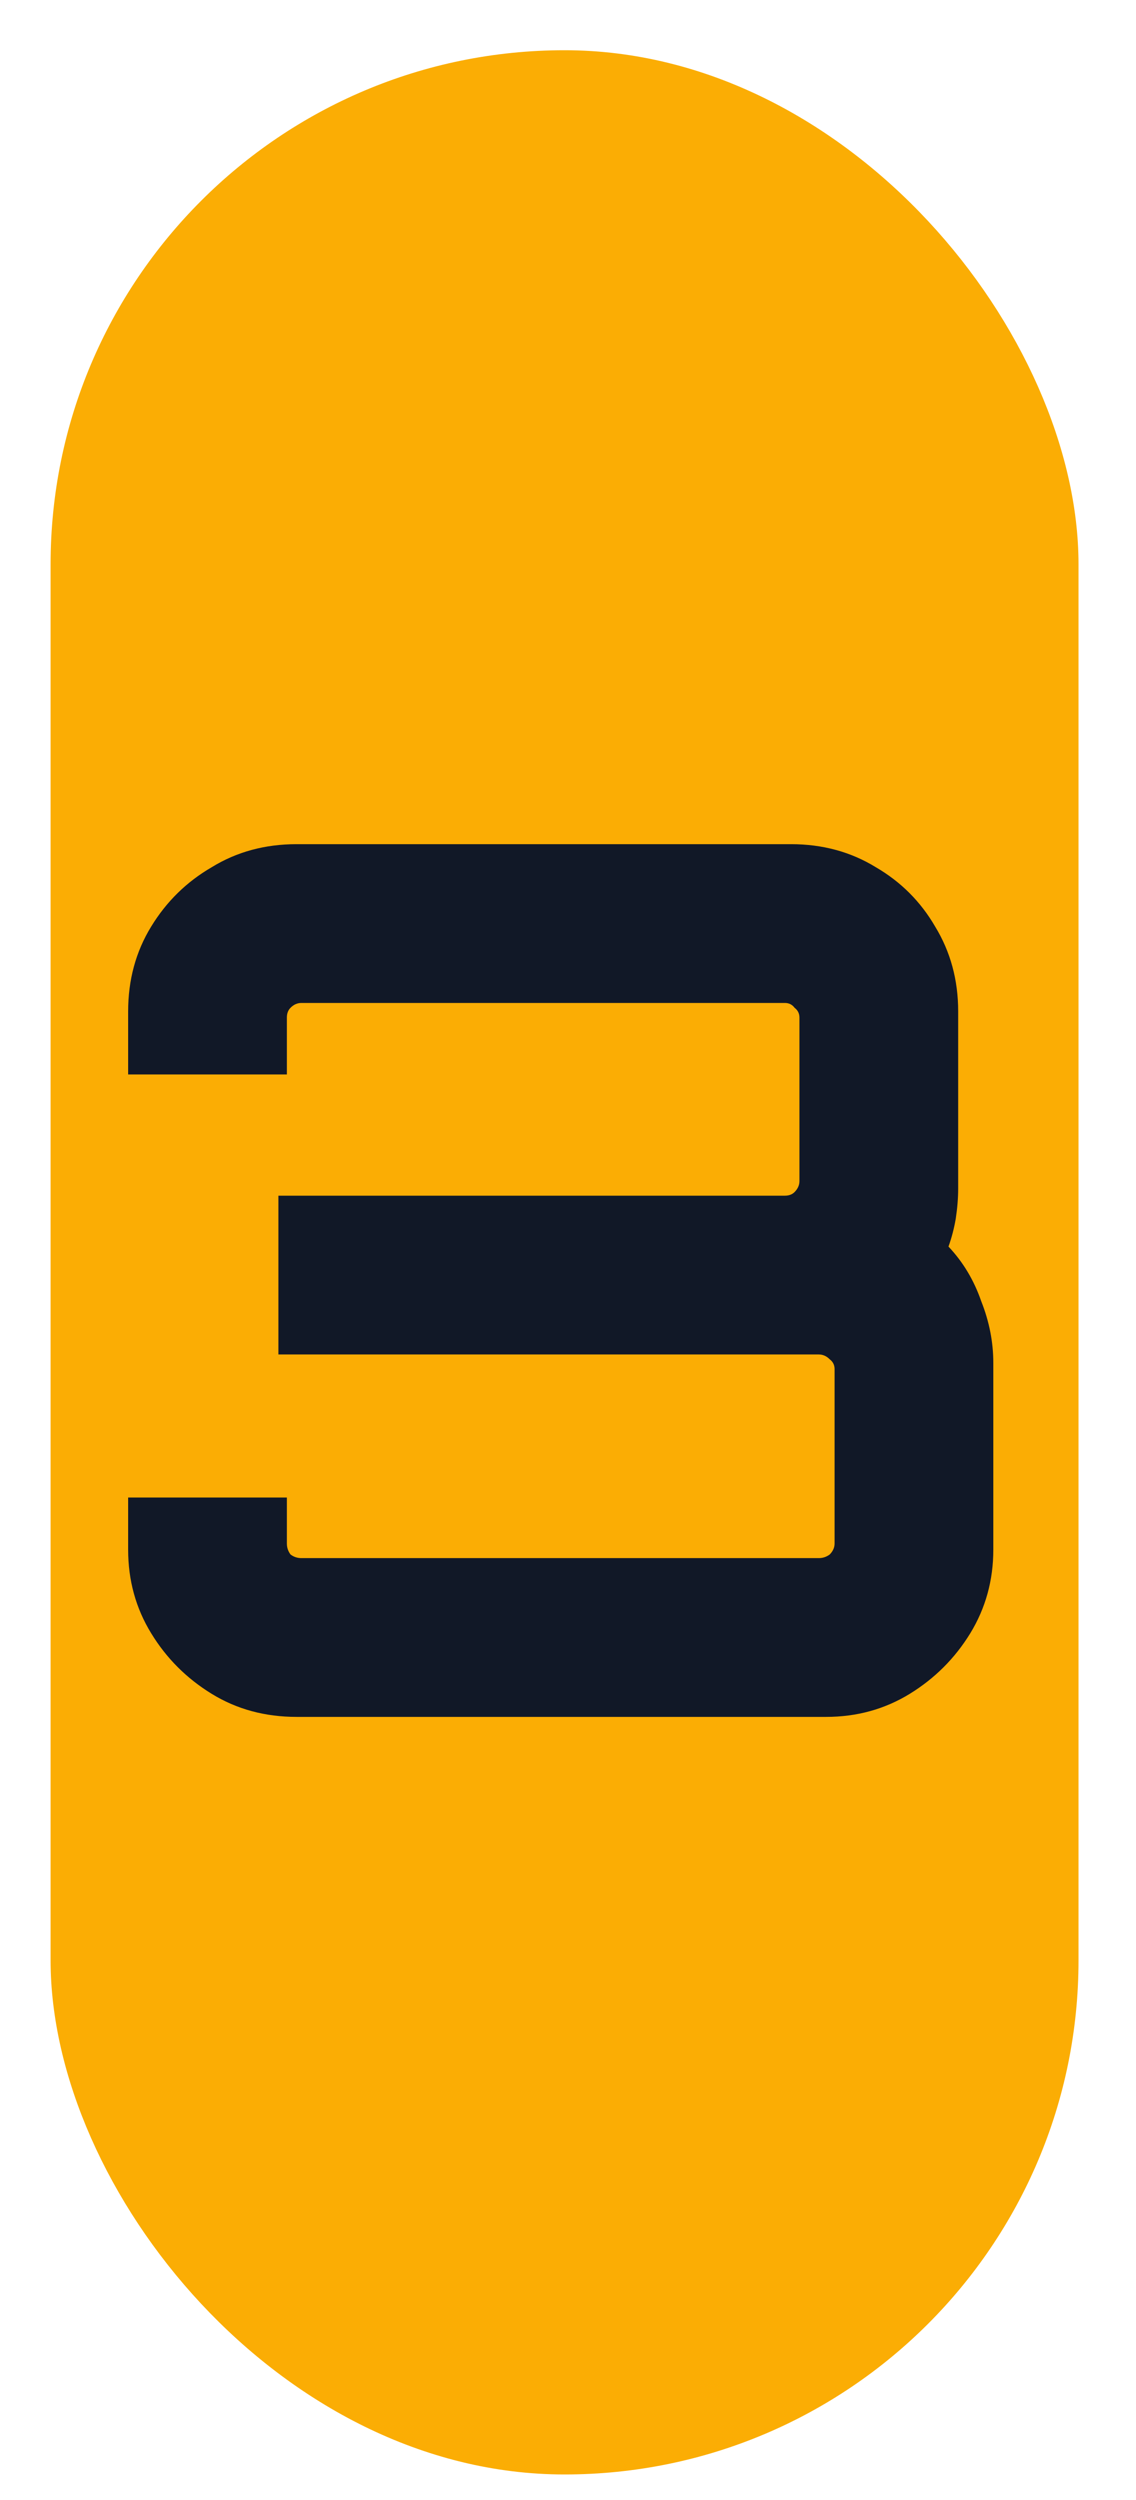 <svg width="15" height="33" viewBox="0 0 15 33" fill="none" xmlns="http://www.w3.org/2000/svg">
<rect x="0.668" y="0.663" width="13.573" height="32" rx="6.786" fill="#FBAD04"/>
<path d="M3.916 22.663C3.5 22.663 3.126 22.562 2.796 22.359C2.465 22.156 2.198 21.89 1.996 21.559C1.793 21.228 1.692 20.86 1.692 20.455V19.767H3.788V20.375C3.788 20.428 3.804 20.476 3.836 20.519C3.878 20.551 3.926 20.567 3.98 20.567H10.812C10.865 20.567 10.913 20.551 10.956 20.519C10.998 20.476 11.02 20.428 11.02 20.375V18.071C11.02 18.018 10.998 17.975 10.956 17.943C10.913 17.9 10.865 17.879 10.812 17.879H3.676V15.783H10.364C10.417 15.783 10.46 15.767 10.492 15.735C10.534 15.692 10.556 15.644 10.556 15.591V13.431C10.556 13.378 10.534 13.335 10.492 13.303C10.46 13.26 10.417 13.239 10.364 13.239H3.98C3.926 13.239 3.878 13.26 3.836 13.303C3.804 13.335 3.788 13.378 3.788 13.431V14.183H1.692V13.351C1.692 12.935 1.793 12.562 1.996 12.231C2.198 11.9 2.465 11.639 2.796 11.447C3.126 11.244 3.5 11.143 3.916 11.143H10.444C10.86 11.143 11.233 11.244 11.564 11.447C11.894 11.639 12.156 11.9 12.348 12.231C12.55 12.562 12.652 12.935 12.652 13.351V15.687C12.652 15.815 12.641 15.948 12.62 16.087C12.598 16.215 12.566 16.338 12.524 16.455C12.716 16.658 12.86 16.898 12.956 17.175C13.062 17.442 13.116 17.714 13.116 17.991V20.455C13.116 20.86 13.014 21.228 12.812 21.559C12.609 21.89 12.342 22.156 12.012 22.359C11.681 22.562 11.313 22.663 10.908 22.663H3.916Z" fill="#111827"/>
</svg>
